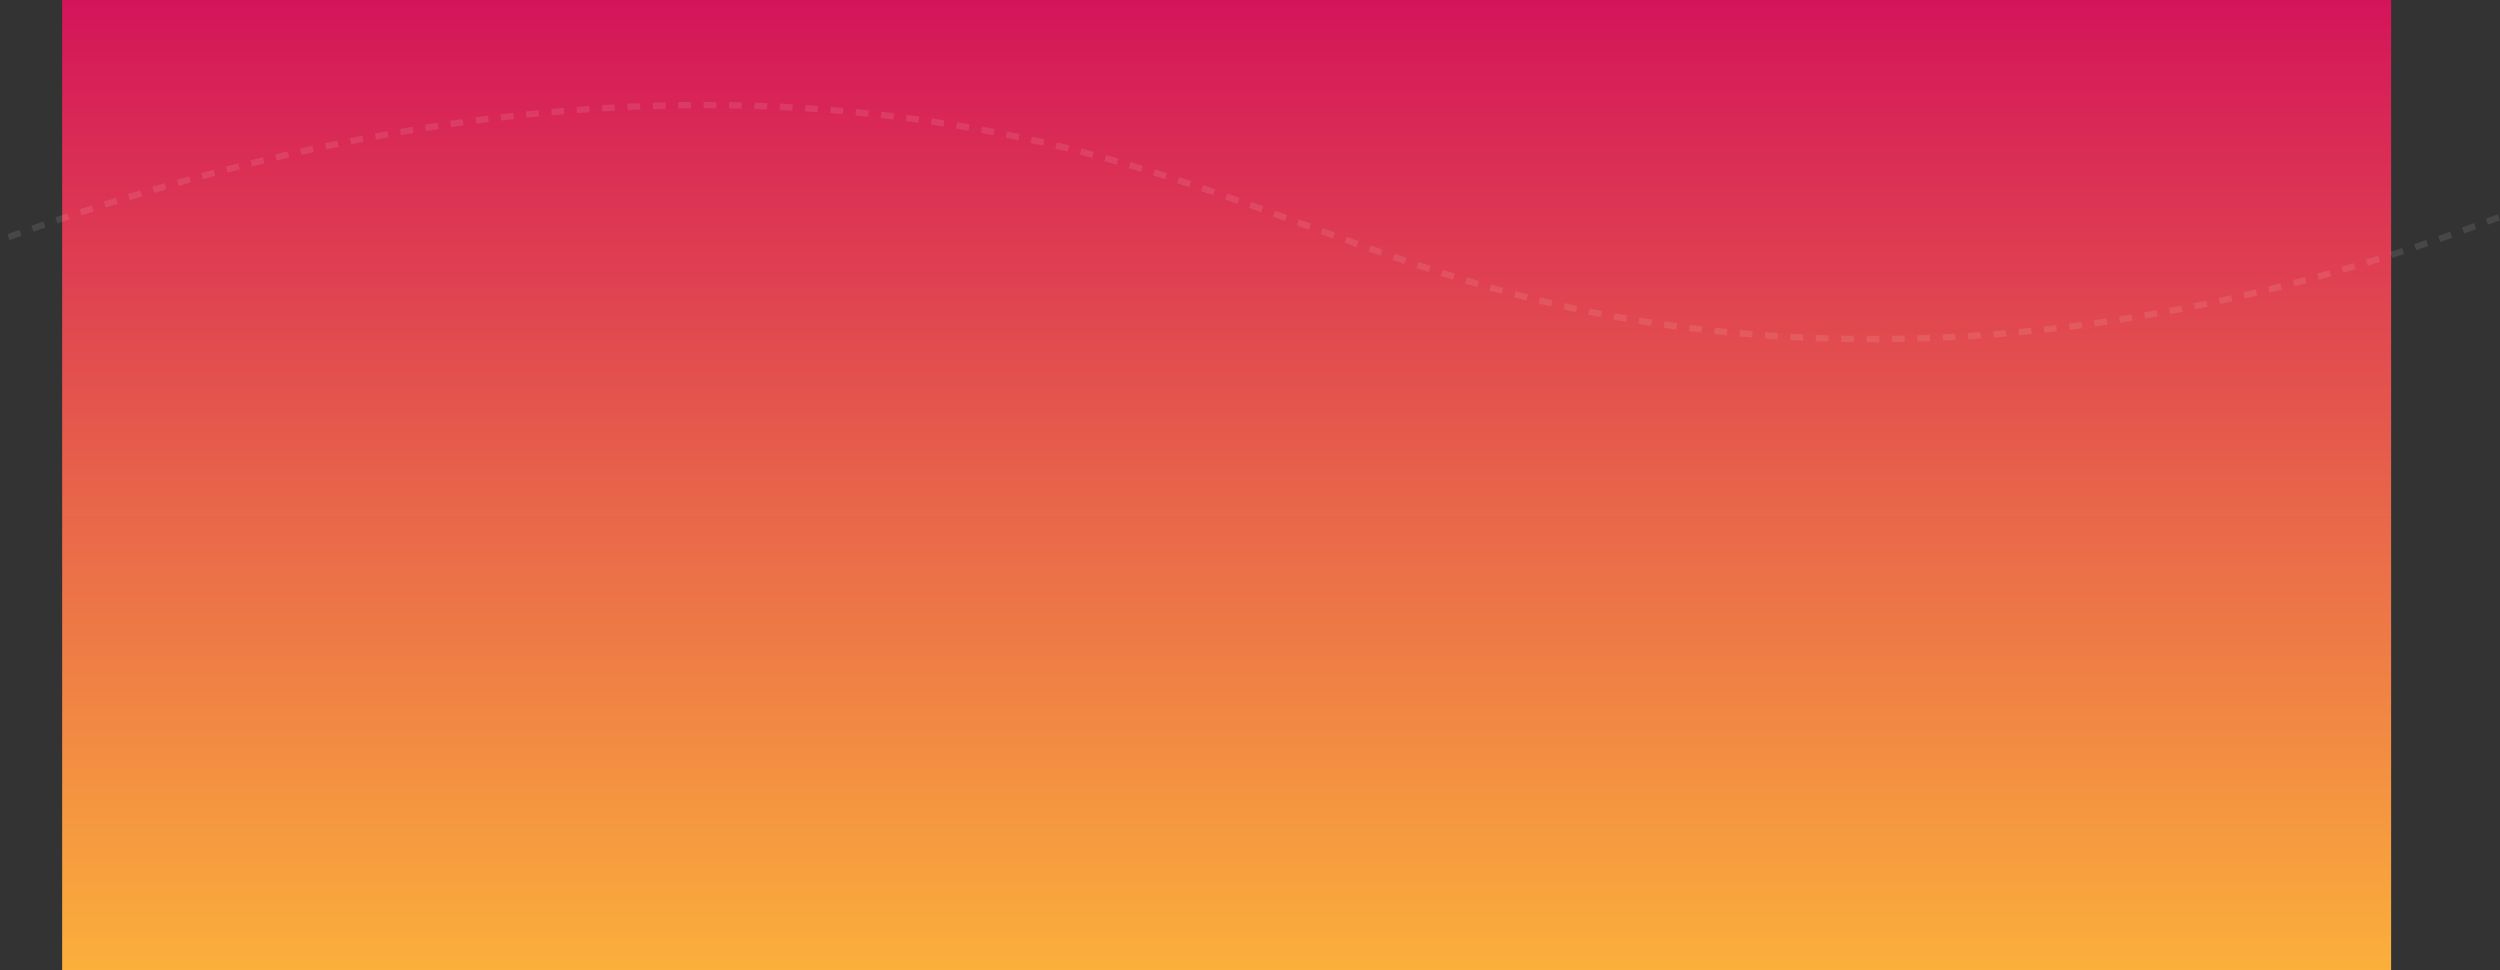 <svg xmlns="http://www.w3.org/2000/svg" xmlns:xlink="http://www.w3.org/1999/xlink" viewBox="0 0 2362.49 917"><rect x="0" y="0" width="2362.49" height="917" fill="#333333" stroke="none"/><defs><style>.cls-1{fill:url(#linear-gradient);}.cls-2{fill:none;stroke:#f5ebe4;stroke-miterlimit:10;stroke-width:6px;stroke-dasharray:12;opacity:0.11;}</style><linearGradient id="linear-gradient" x1="1159.17" y1="917" x2="1159.17" gradientUnits="userSpaceOnUse"><stop offset="0" stop-color="#fbb03b"/><stop offset="1" stop-color="#d4145a"/></linearGradient></defs><title>plain-gradient</title><g id="Layer_2" data-name="Layer 2"><g id="Layer_4" data-name="Layer 4"><rect class="cls-1" x="58.74" width="2200.86" height="917"/><path class="cls-2" d="M2361.42,205.26c-166.91,63.71-423.7,136.66-722,109.29-322.68-29.6-447.82-154-760.19-199.93C686.35,86.26,395,83.83,1,226.58"/></g></g></svg>